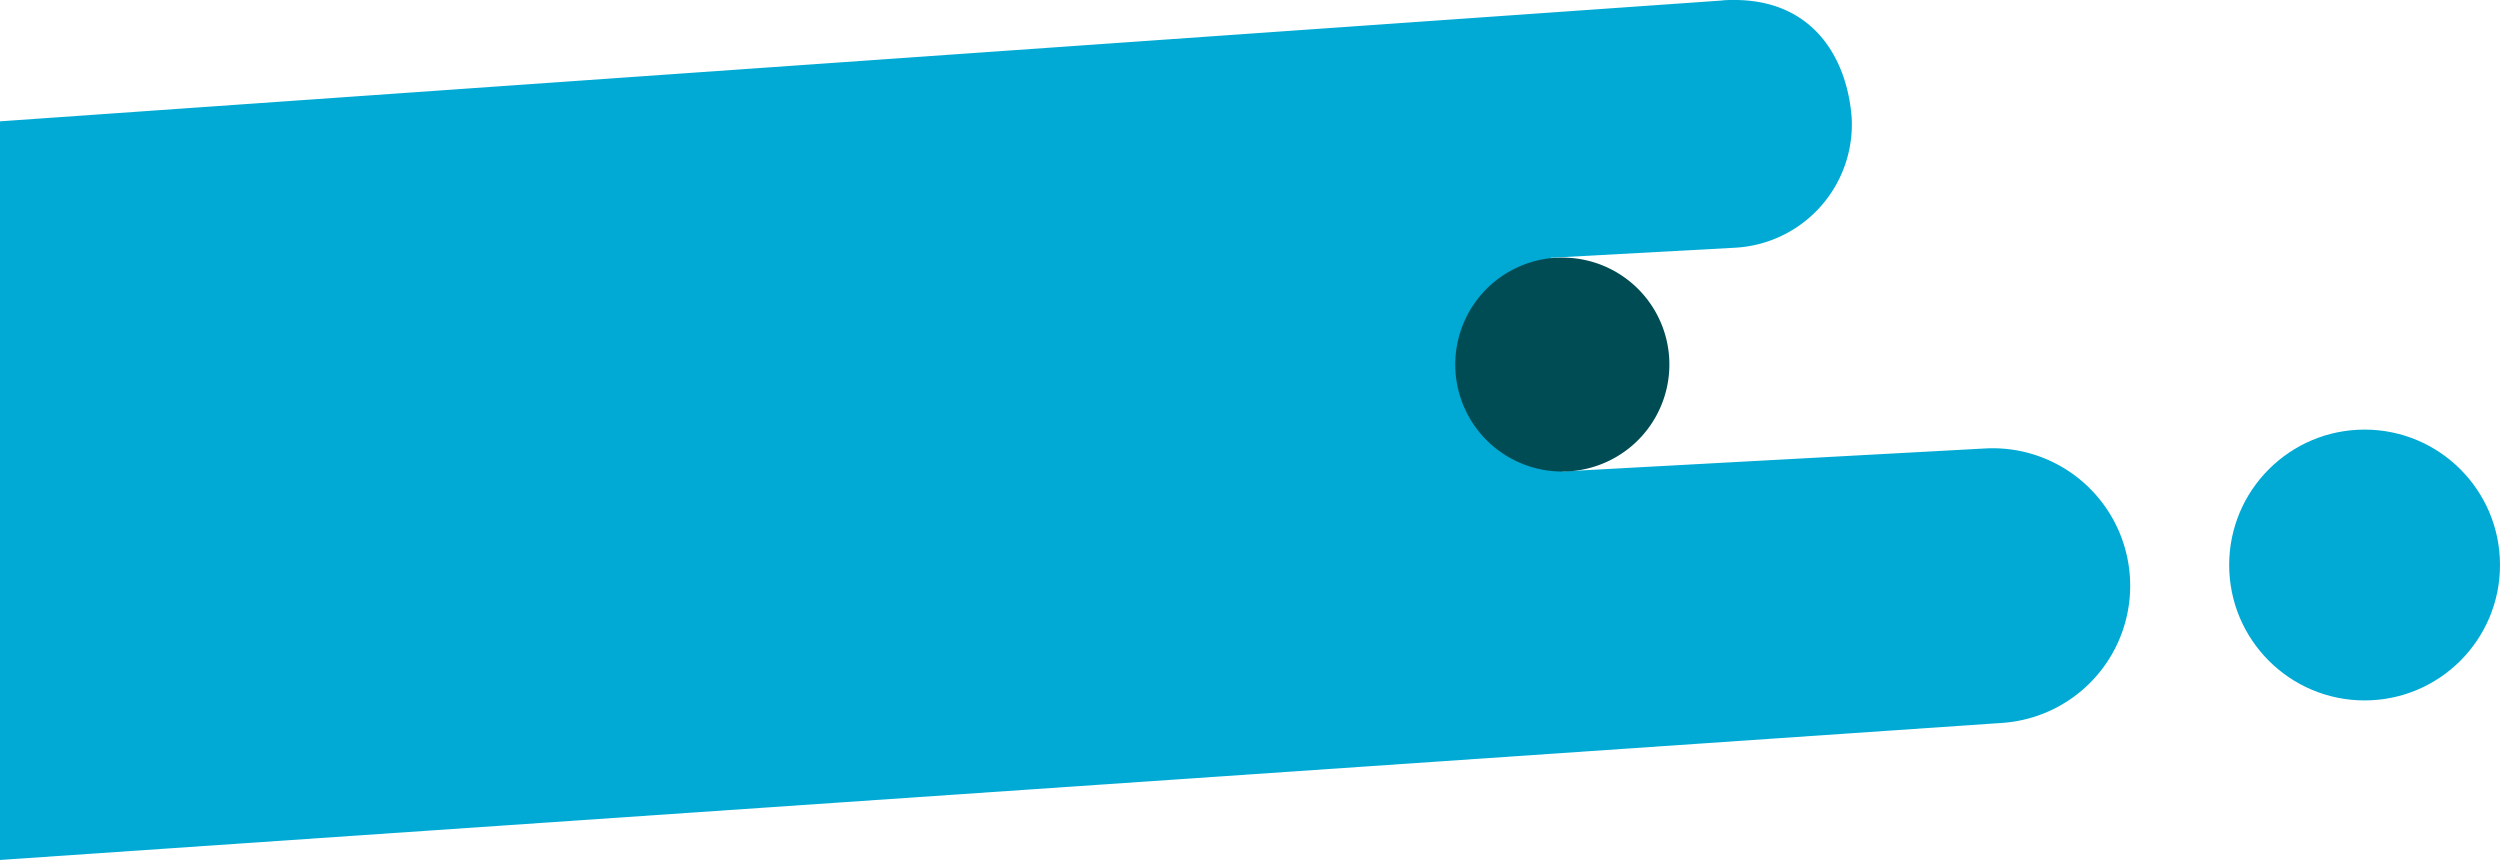 <svg xmlns="http://www.w3.org/2000/svg" viewBox="0 0 266.41 91.64"><defs><style>.cls-1{fill:#00aad4;}.cls-2{fill:#004c55;}</style></defs><g id="Layer_2" data-name="Layer 2"><g id="svg8"><g id="layer1"><g id="blue-text-bg"><path id="rect833" class="cls-1" d="M184.7,0c-.41,0-.84,0-1.28.06L0,12.93V91.64L213.15,77.05a14.65,14.65,0,1,0-1.6-29.26L166.5,50.24l-1.25-22.77,19.61-1.07a13.16,13.16,0,0,0,12.46-13.89C196.82,6.1,193.14-.06,184.7,0Z"/><path id="path895" class="cls-2" d="M165.84,27.46a11.4,11.4,0,0,0,1.28,22.77h0a11.41,11.41,0,0,0,10.76-12h0a11.39,11.39,0,0,0-12-10.76Z"/><circle id="path849" class="cls-1" cx="251.98" cy="60.21" r="14.43"/></g></g></g></g></svg>